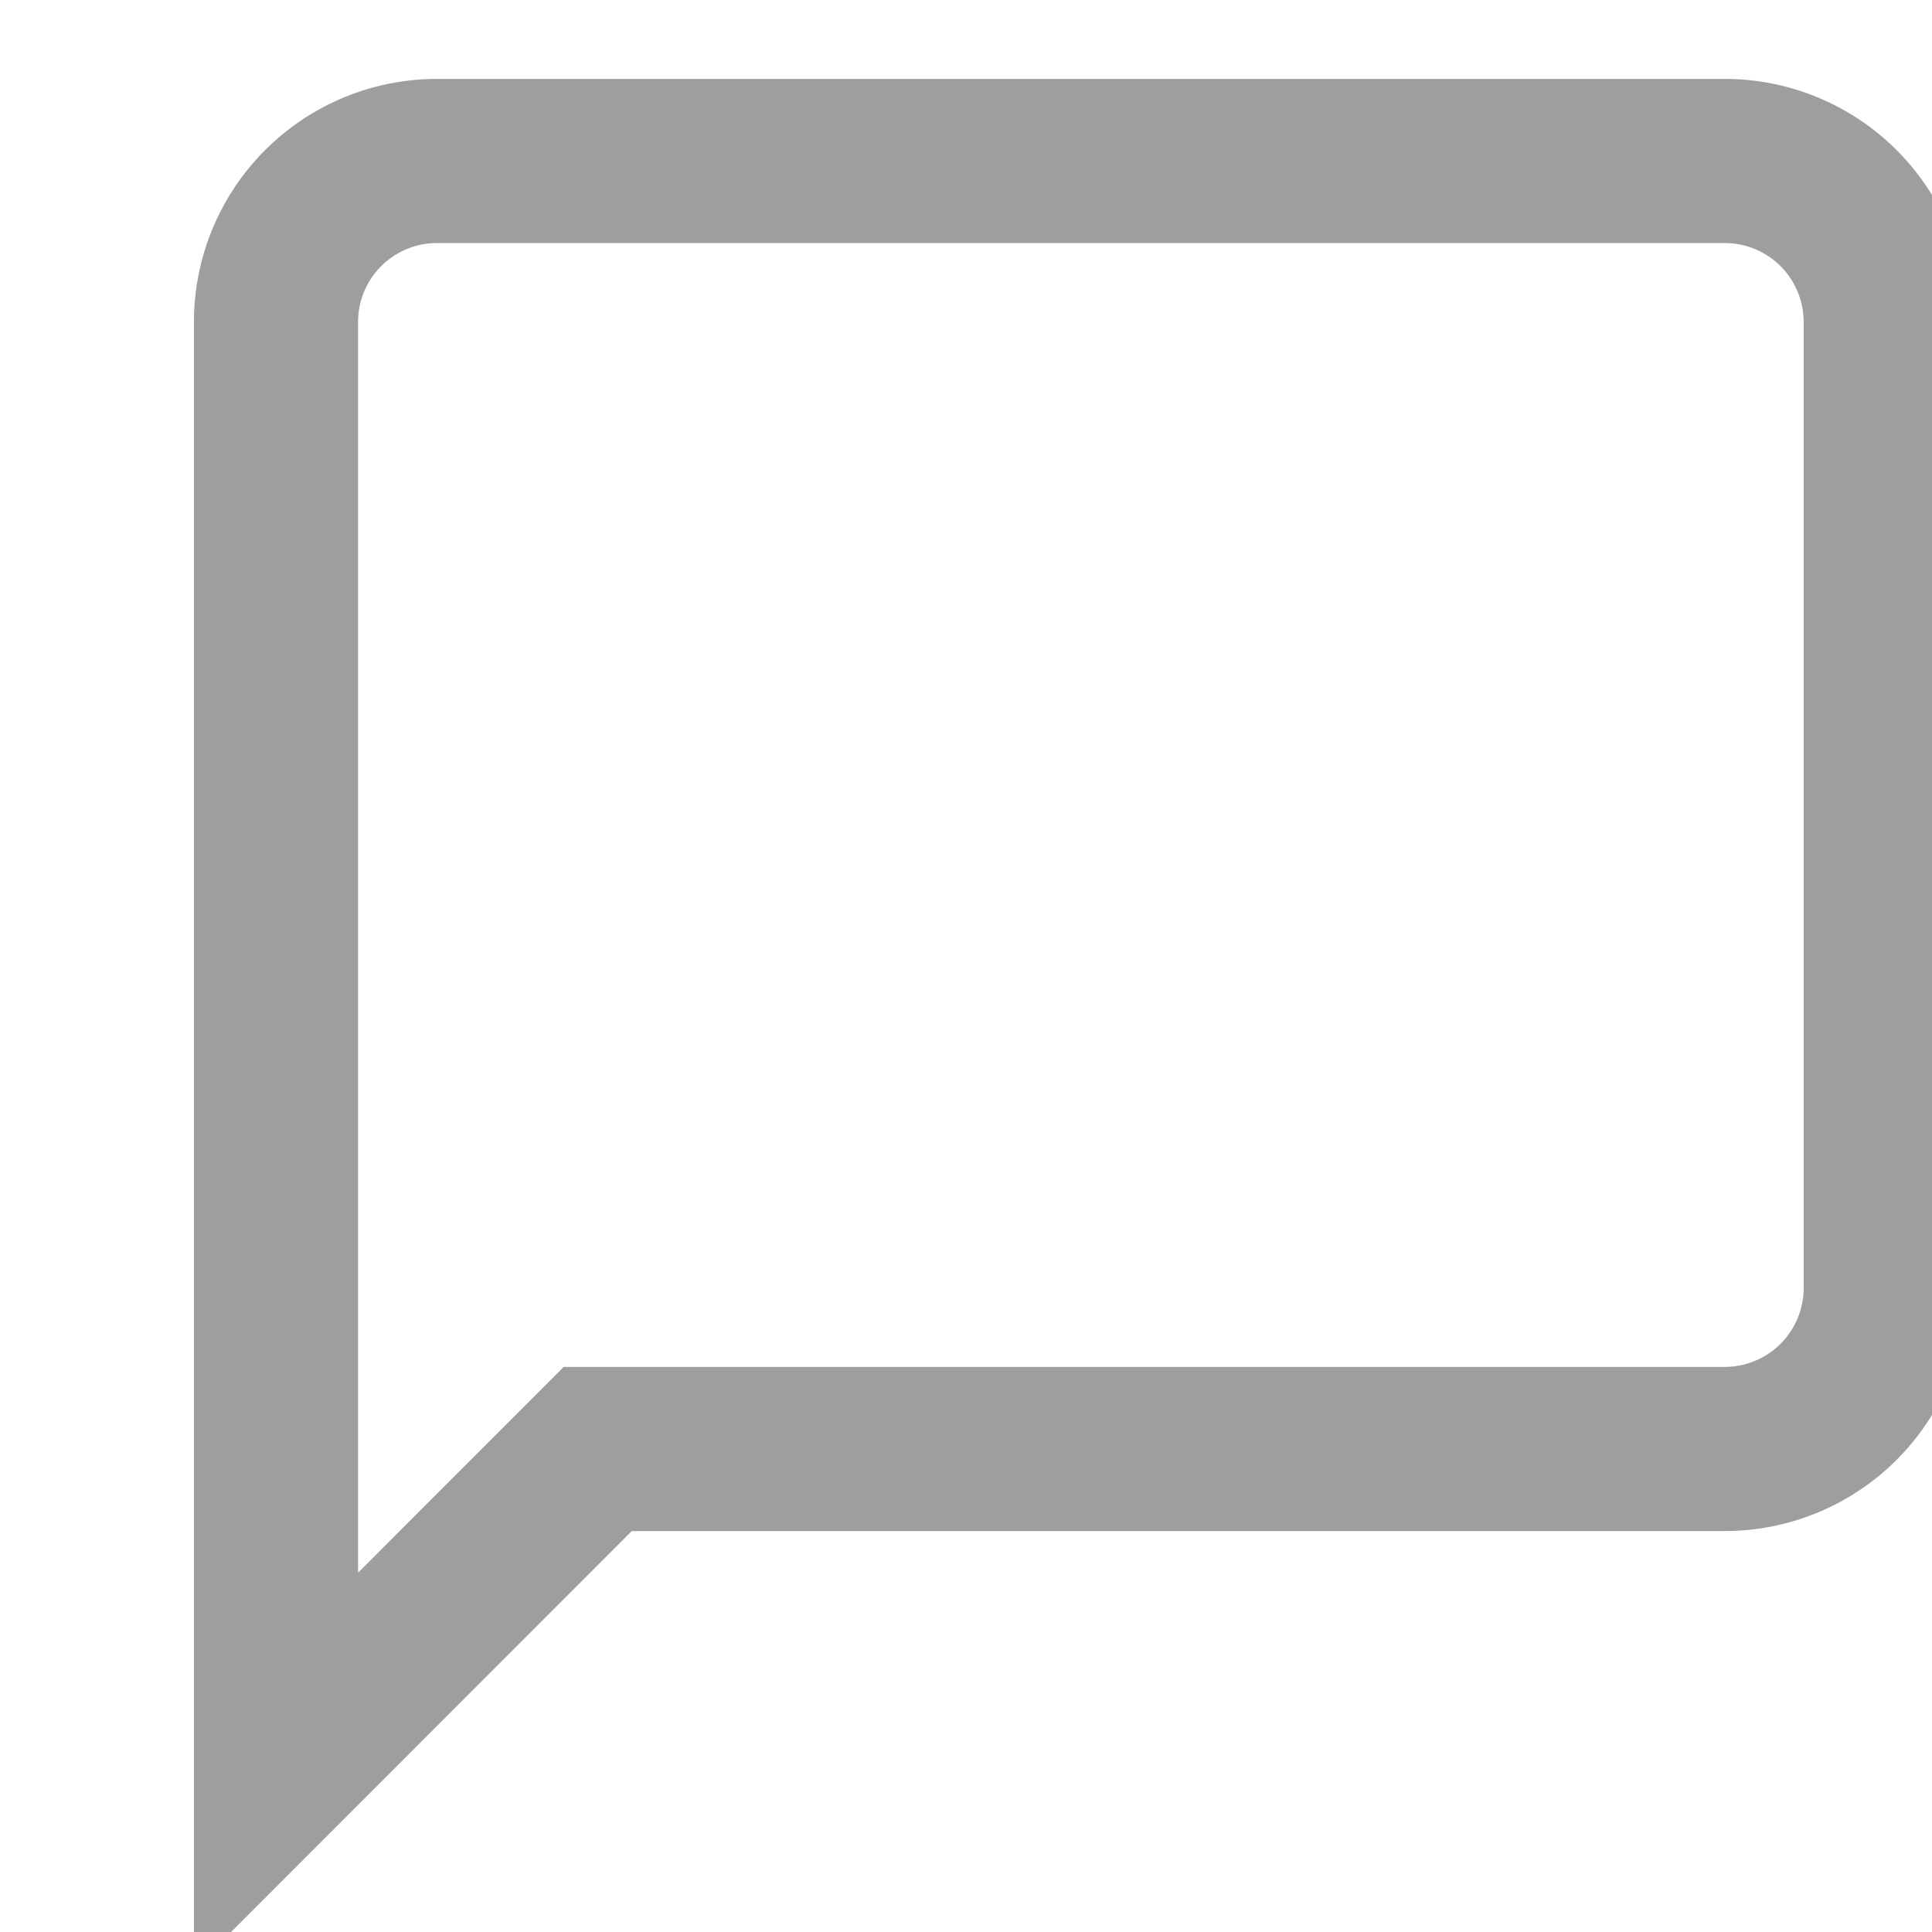 <svg xmlns="http://www.w3.org/2000/svg" xmlns:xlink="http://www.w3.org/1999/xlink" width="29.427" height="29.427" viewBox="0 0 29.427 29.427"><defs><style>.a,.c{fill:none;}.b{clip-path:url(#a);}.c{stroke:#9e9e9e;stroke-width:2.5px;}</style><clipPath id="a"><rect class="a" width="29.427" height="29.427"/></clipPath></defs><rect class="a" width="29.427" height="29.427"/><g class="b"><path class="c" d="M23.8.718a2.452,2.452,0,0,1,.718,1.734V17.166a2.452,2.452,0,0,1-2.452,2.452H4.9L0,24.522V2.452A2.452,2.452,0,0,1,2.452,0H22.07A2.452,2.452,0,0,1,23.8.718Z" transform="translate(4.204 2.452)"/></g></svg>